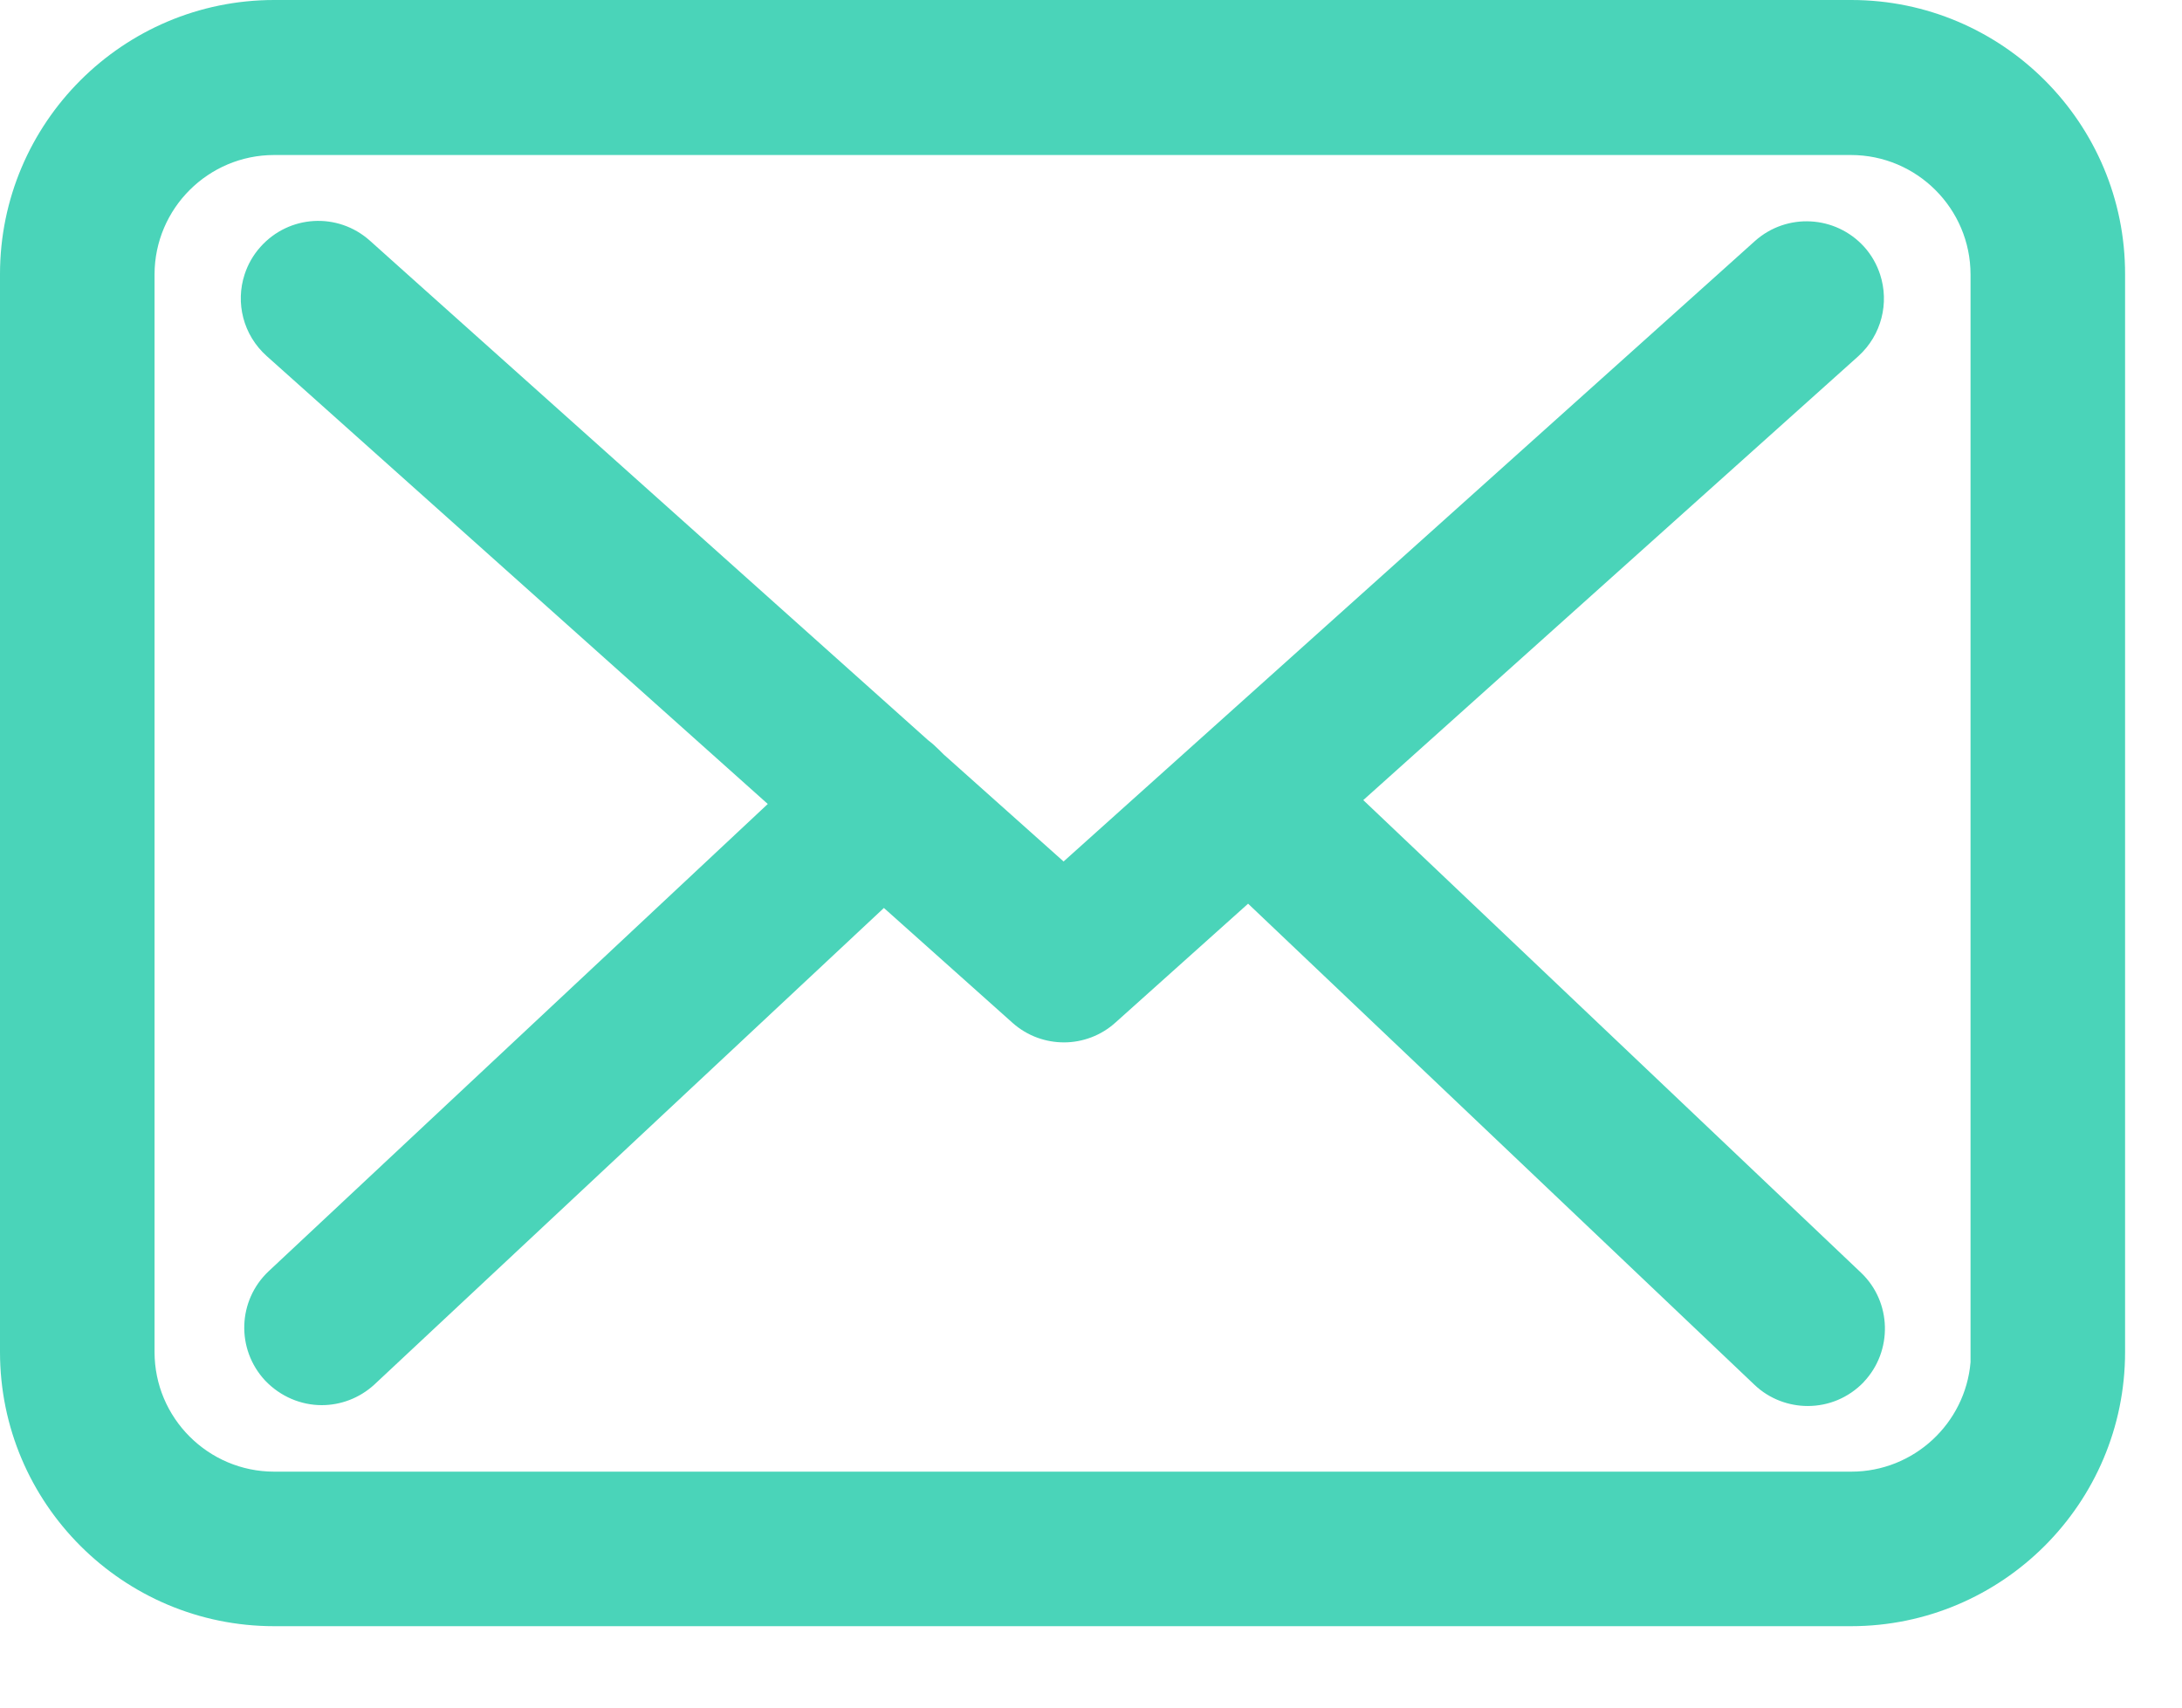 <svg width="23" height="18" viewBox="0 0 23 18" fill="none" xmlns="http://www.w3.org/2000/svg">
<path d="M3.898 2.536C3.56 2.235 3.047 2.265 2.746 2.602C2.668 2.689 2.613 2.787 2.579 2.891C2.48 3.19 2.562 3.531 2.812 3.754L8.093 8.475L2.831 13.401C2.505 13.709 2.487 14.221 2.794 14.552L2.797 14.555C2.956 14.721 3.172 14.812 3.391 14.812C3.59 14.812 3.789 14.739 3.946 14.595L3.947 14.594L9.317 9.571L10.674 10.783C10.831 10.922 11.024 10.988 11.216 10.988C11.41 10.988 11.608 10.916 11.76 10.777L13.156 9.526L18.493 14.597C18.652 14.749 18.858 14.821 19.055 14.821C19.272 14.821 19.484 14.736 19.645 14.569L19.646 14.567C19.953 14.242 19.942 13.724 19.616 13.415L14.37 8.434L19.589 3.754L19.59 3.753C19.835 3.53 19.915 3.192 19.818 2.894C19.784 2.79 19.729 2.69 19.65 2.602L19.649 2.601C19.348 2.27 18.835 2.24 18.498 2.541L18.105 2.894L11.211 9.081L9.944 7.95L9.896 7.902C9.859 7.865 9.823 7.833 9.782 7.802L4.294 2.891L3.898 2.536Z" fill="#4AD4B9"/>
<path fill-rule="evenodd" clip-rule="evenodd" d="M2.89 0C1.296 0 0 1.296 0 2.89V14.252C0 15.847 1.296 17.142 2.89 17.142H19.51C21.104 17.142 22.4 15.847 22.4 14.252V2.895C22.405 1.301 21.109 0 19.514 0H2.89ZM1.629 2.891C1.631 2.197 2.196 1.634 2.89 1.634H19.51C20.205 1.634 20.771 2.199 20.771 2.894V14.36C20.716 15.005 20.173 15.513 19.514 15.513H2.89C2.195 15.513 1.629 14.947 1.629 14.252V2.895L1.629 2.891Z" fill="#4AD4B9"/>
</svg>
